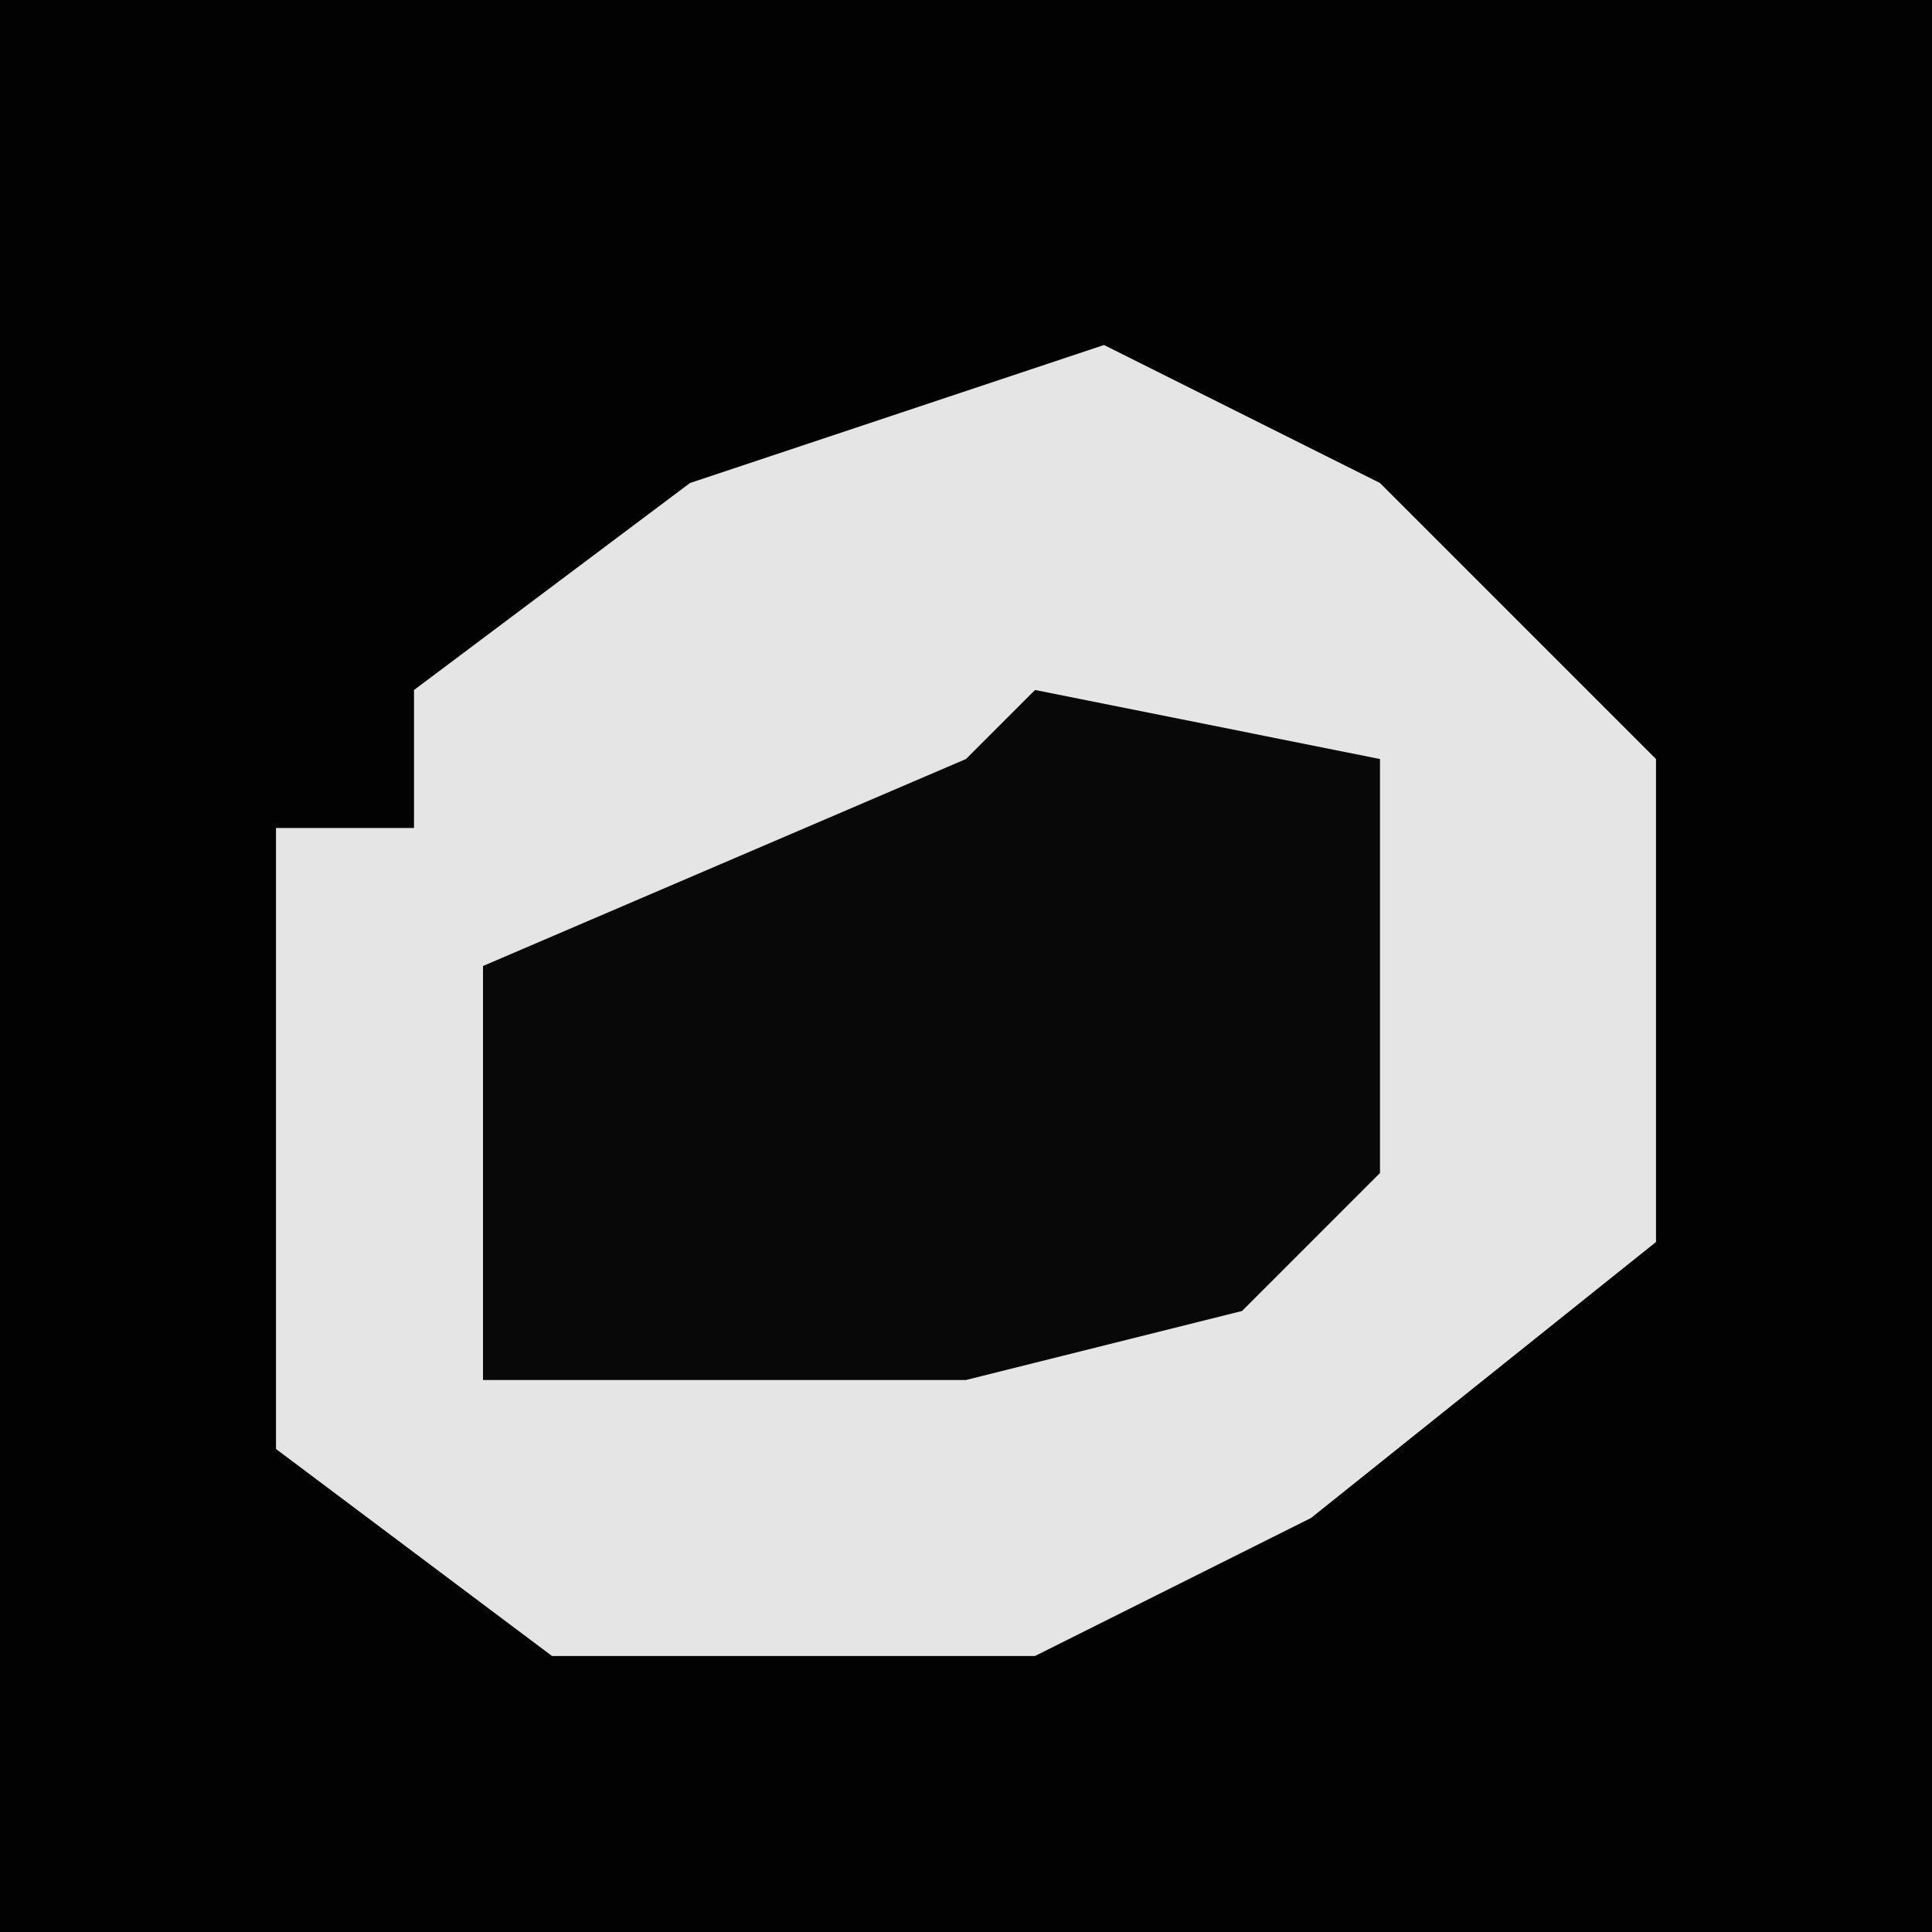 <?xml version="1.0" encoding="UTF-8"?>
<svg version="1.1" xmlns="http://www.w3.org/2000/svg" width="28" height="28">
<path d="M0,0 L28,0 L28,28 L0,28 Z " fill="#020202" transform="translate(0,0)"/>
<path d="M0,0 L4,2 L8,6 L8,13 L3,17 L-1,19 L-8,19 L-12,16 L-12,7 L-10,7 L-10,5 L-6,2 Z " fill="#E5E5E5" transform="translate(16,5)"/>
<path d="M0,0 L5,1 L5,7 L3,9 L-1,10 L-8,10 L-8,4 L-1,1 Z " fill="#080808" transform="translate(15,10)"/>
</svg>

